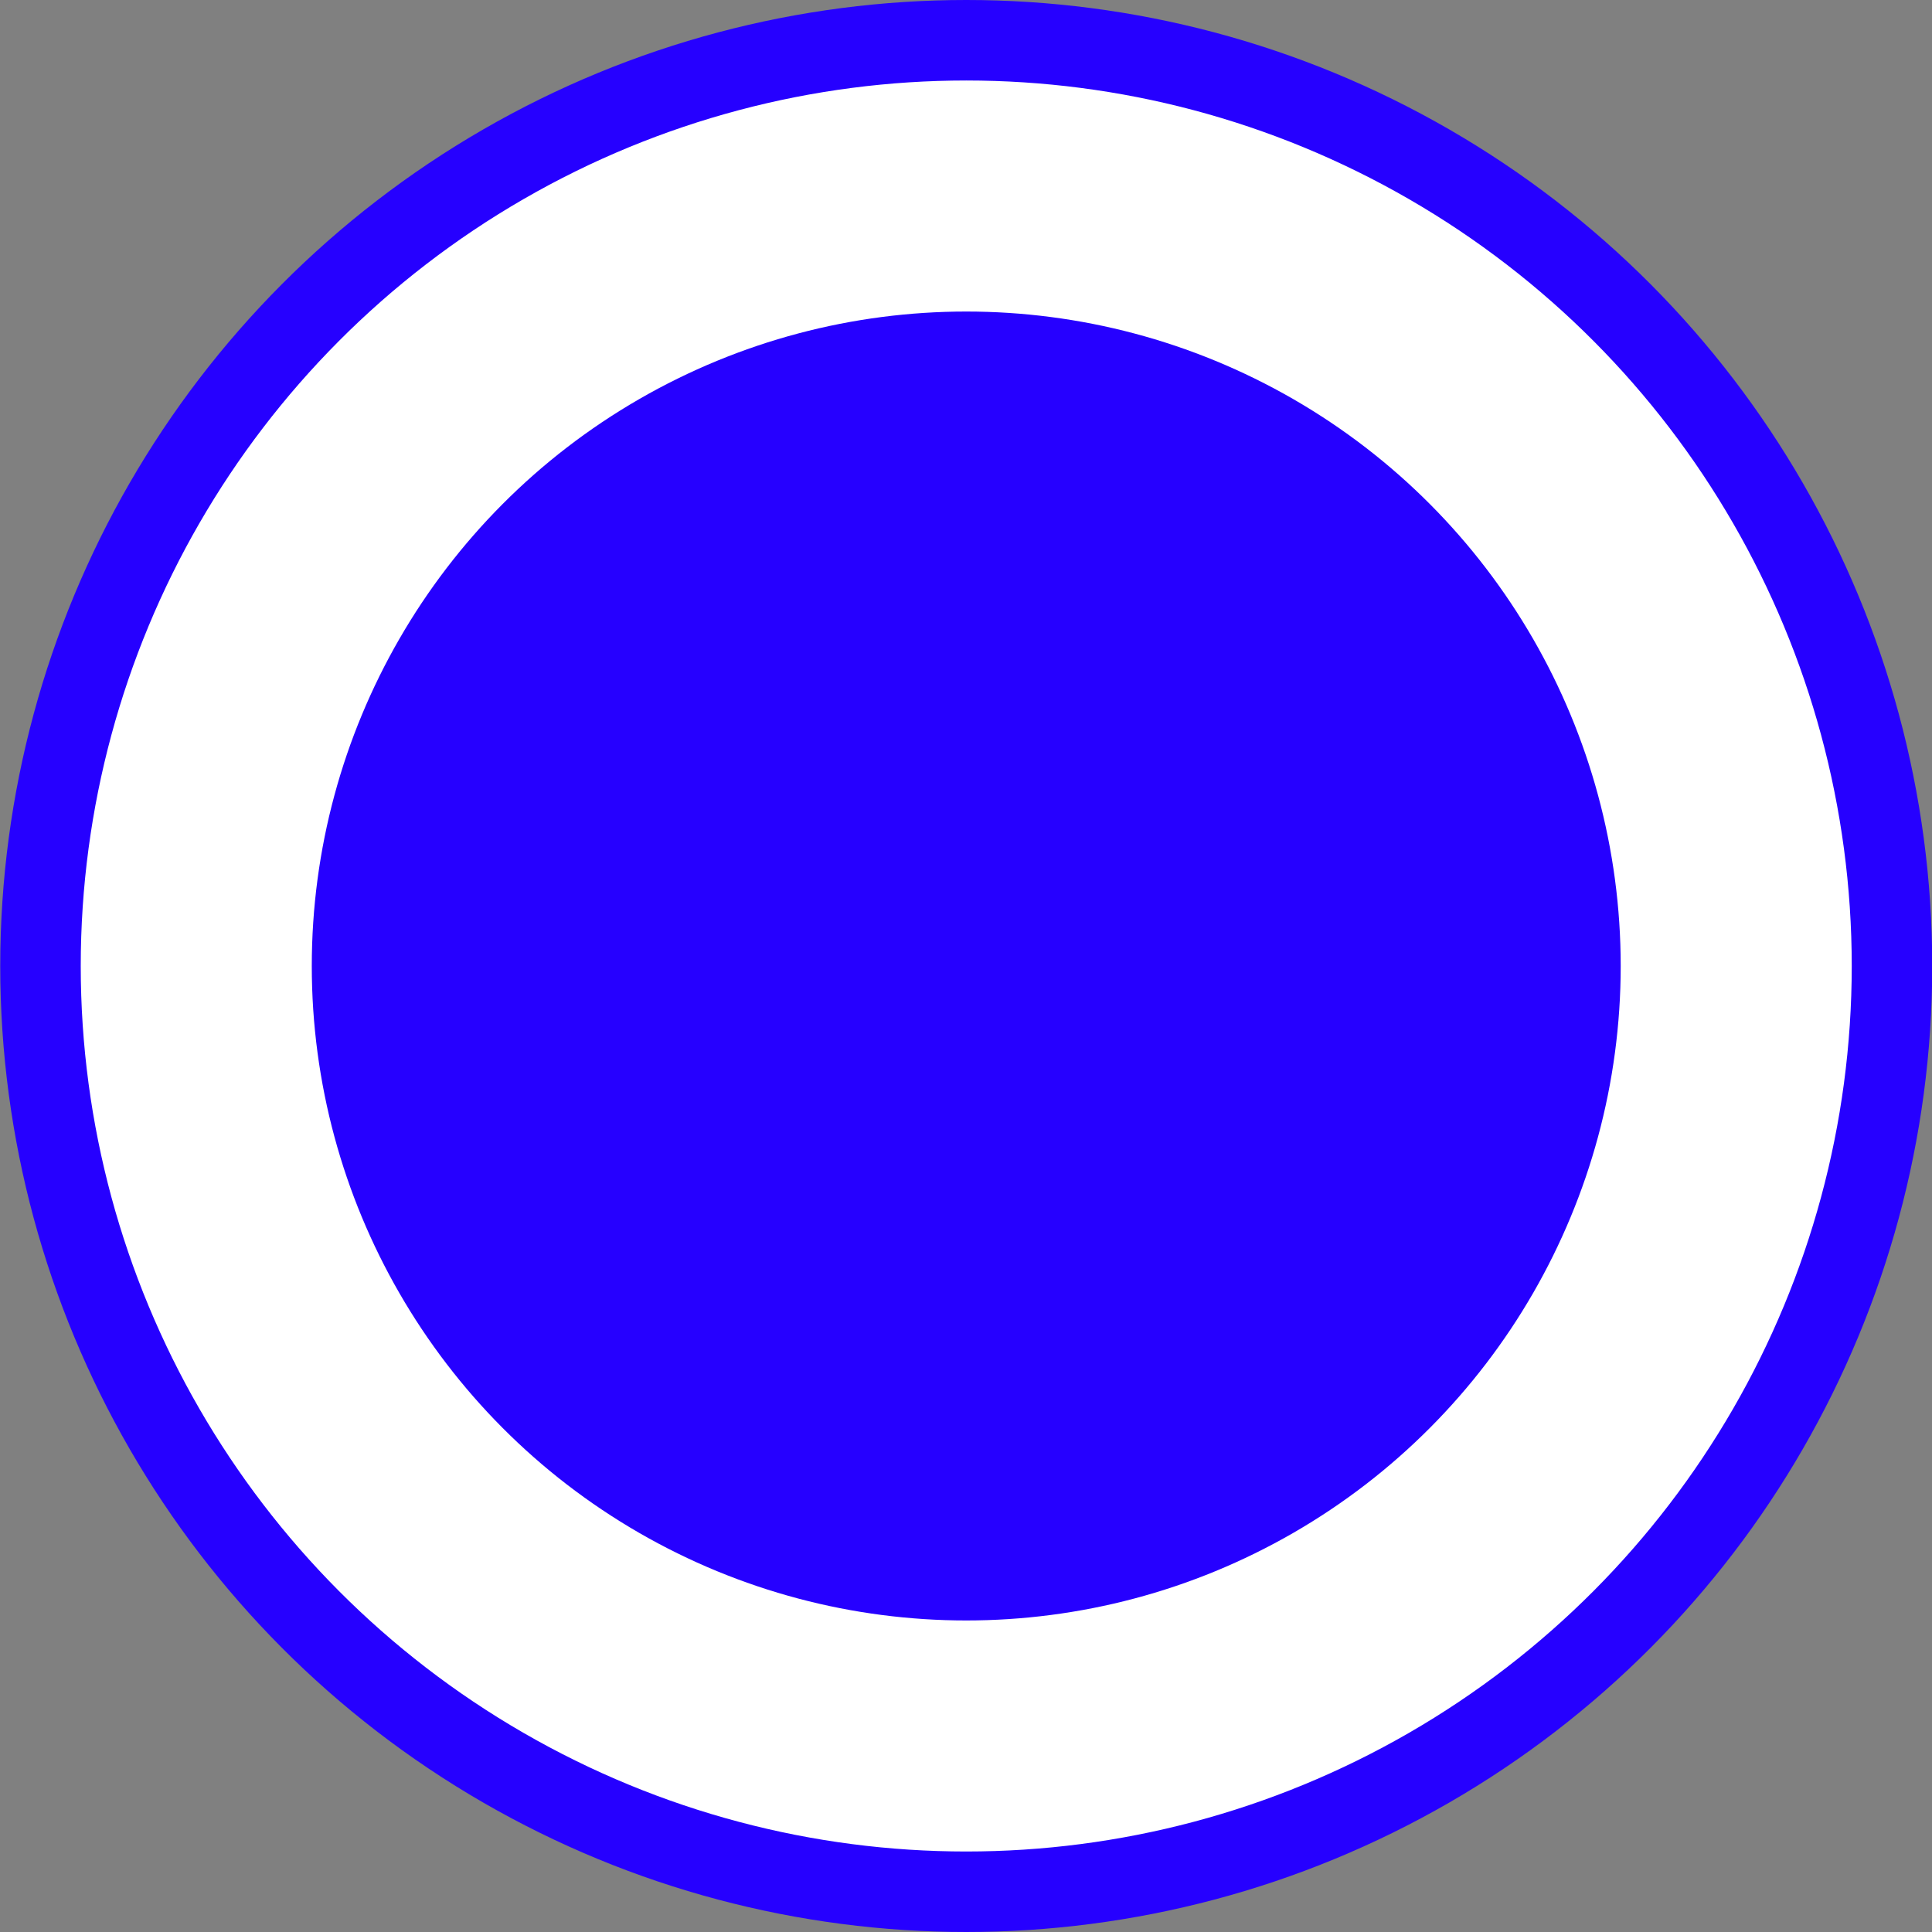 <?xml version="1.0" encoding="UTF-8" standalone="no"?><!DOCTYPE svg PUBLIC "-//W3C//DTD SVG 1.1//EN" "http://www.w3.org/Graphics/SVG/1.1/DTD/svg11.dtd"><svg width="100%" height="100%" viewBox="0 0 24 24" version="1.1" xmlns="http://www.w3.org/2000/svg" xmlns:xlink="http://www.w3.org/1999/xlink" xml:space="preserve" xmlns:serif="http://www.serif.com/" style="fill-rule:evenodd;clip-rule:evenodd;stroke-linecap:round;stroke-linejoin:round;stroke-miterlimit:1.5;"><rect x="0" y="0" width="24" height="24" fill="#808080" stroke="none"/><g id="DefaultButton"><circle id="BlueButton" cx="12.003" cy="12" r="11.5" style="fill:#fff;stroke:#2600ff;stroke-width:1px;"/><circle id="BlueButton1" serif:id="BlueButton" cx="12.003" cy="12" r="8.13" style="fill:#2600ff;"/></g></svg>